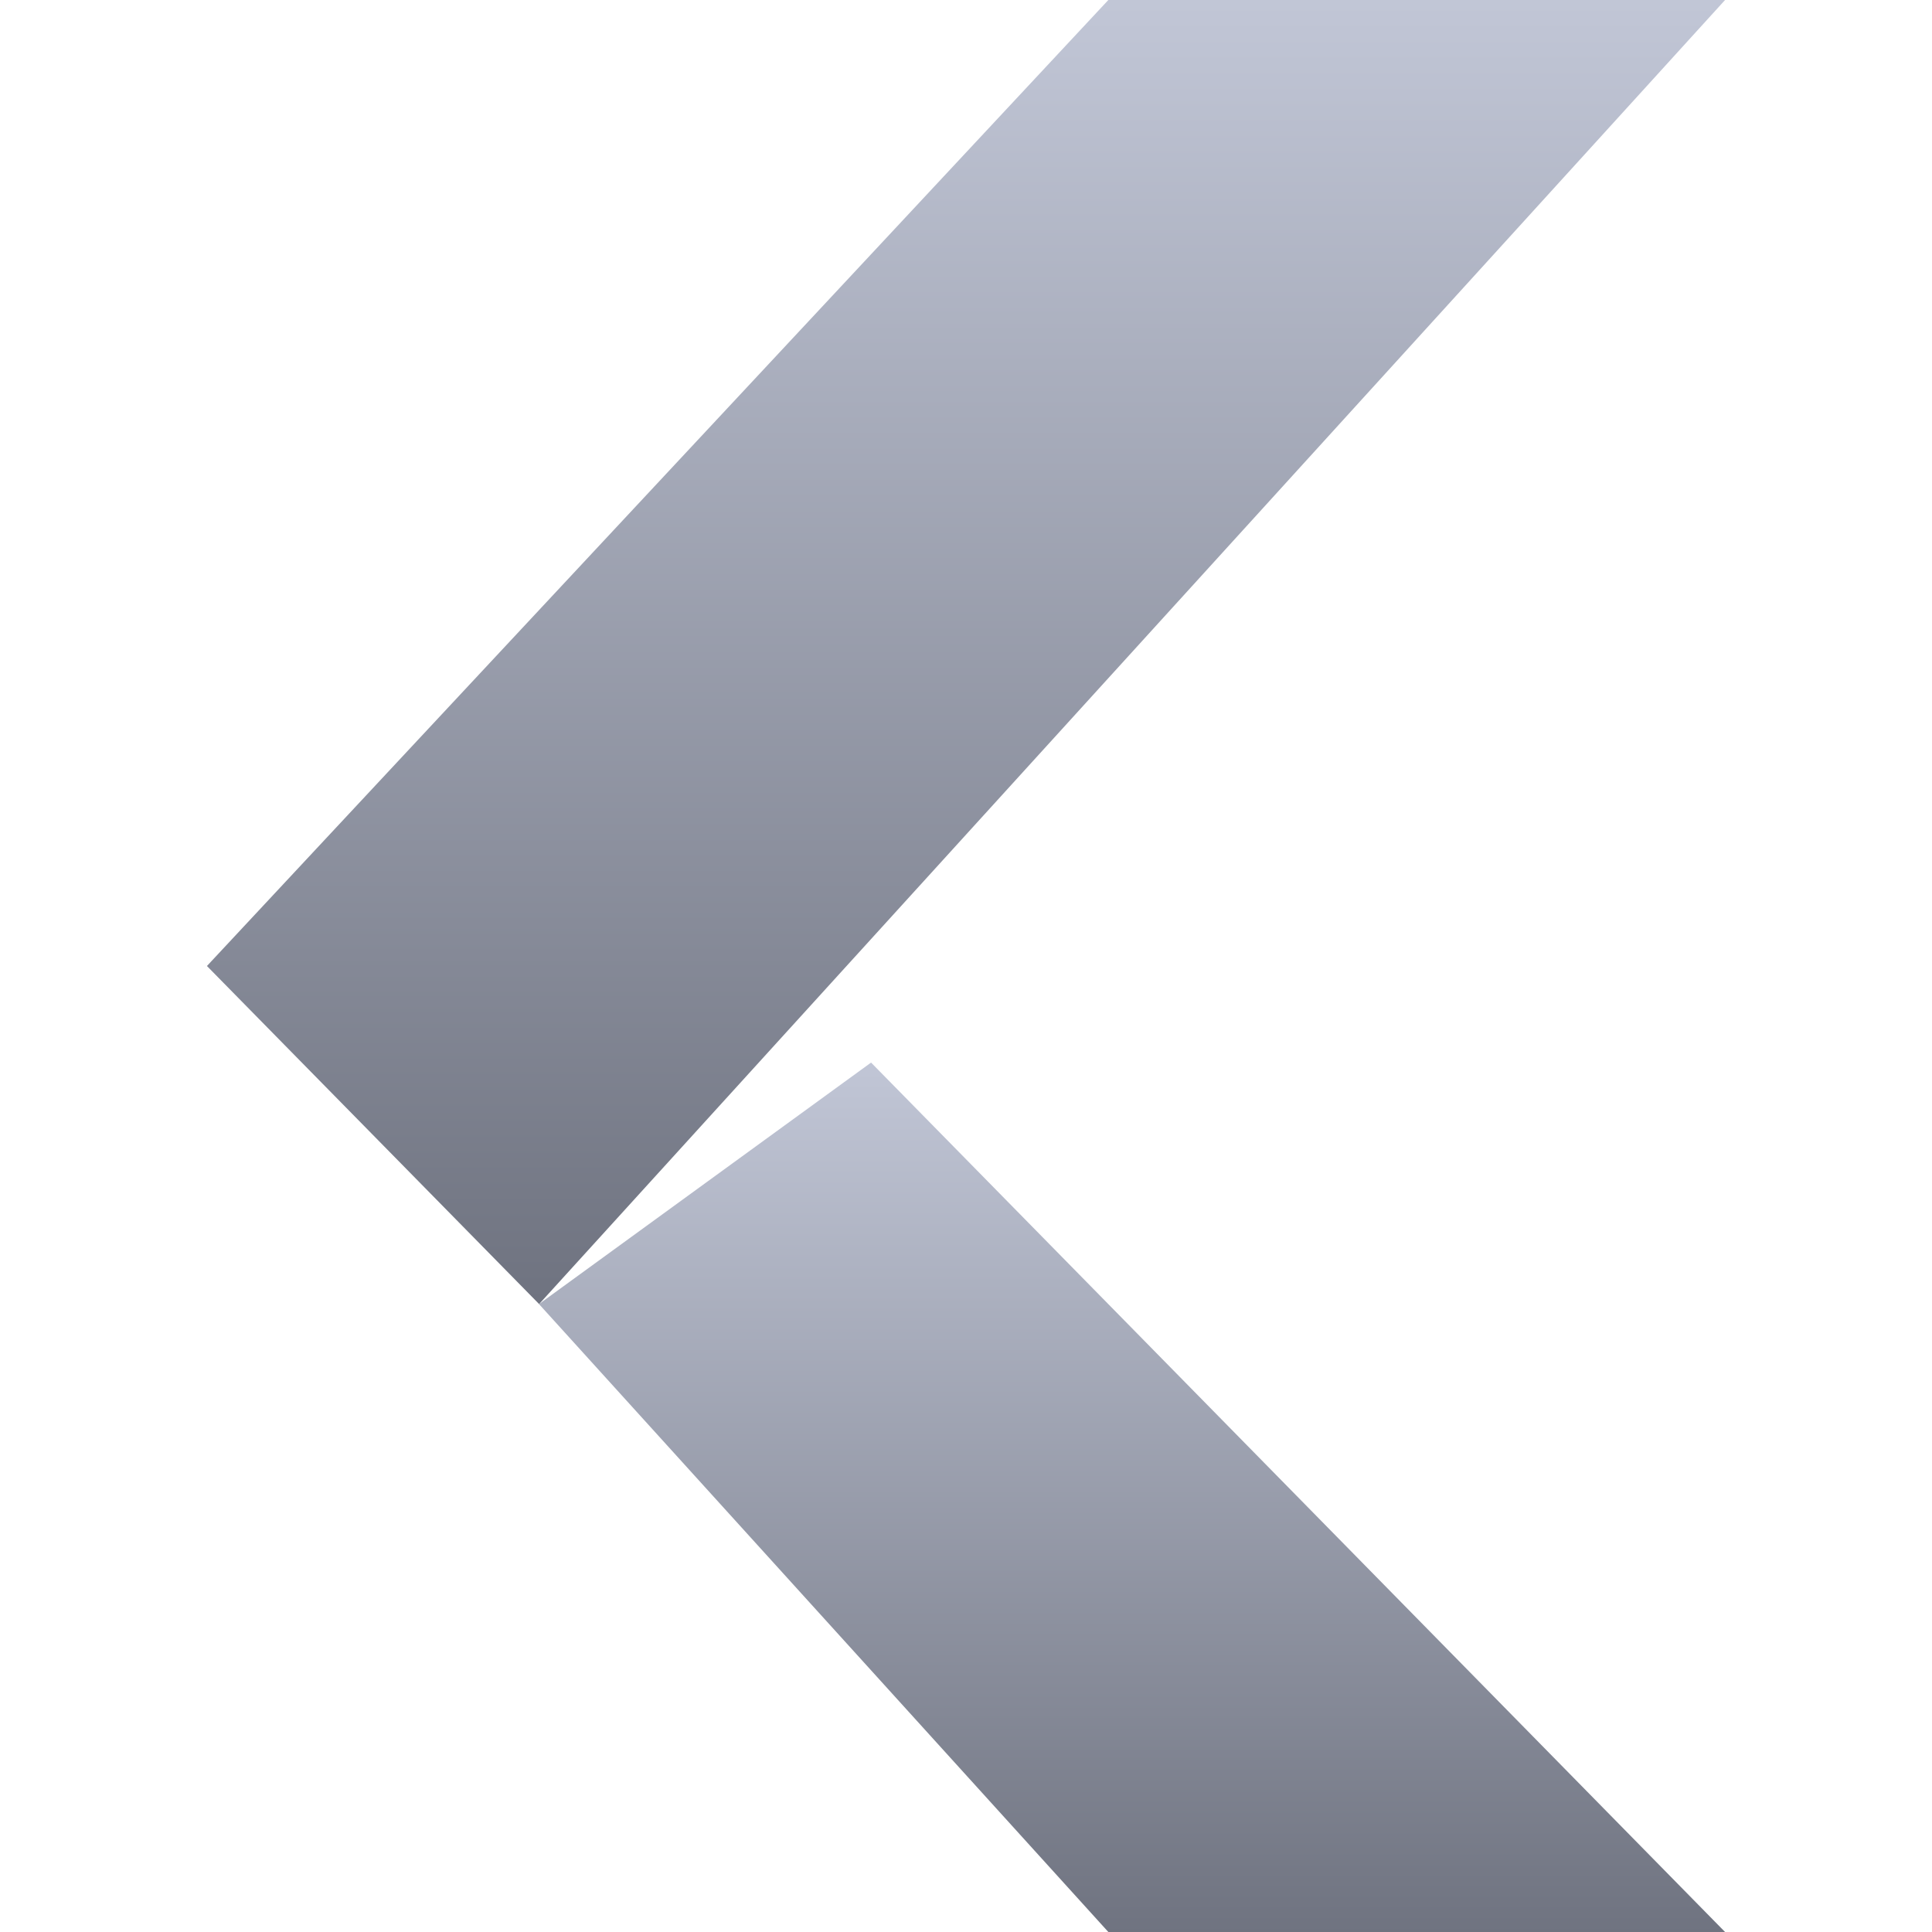 <svg xmlns="http://www.w3.org/2000/svg" xmlns:xlink="http://www.w3.org/1999/xlink" width="64" height="64" viewBox="0 0 64 64" version="1.1"><defs><linearGradient id="linear0" gradientUnits="userSpaceOnUse" x1="0" y1="0" x2="0" y2="1" gradientTransform="matrix(39.289,0,0,28.801,17.855,35.199)"><stop offset="0" style="stop-color:#c1c6d6;stop-opacity:1;"/><stop offset="1" style="stop-color:#6f7380;stop-opacity:1;"/></linearGradient><linearGradient id="linear1" gradientUnits="userSpaceOnUse" x1="0" y1="0" x2="0" y2="1" gradientTransform="matrix(50.289,0,0,43.199,6.855,0)"><stop offset="0" style="stop-color:#c1c6d6;stop-opacity:1;"/><stop offset="1" style="stop-color:#6f7380;stop-opacity:1;"/></linearGradient></defs><g id="surface1"><path style=" stroke:none;fill-rule:nonzero;fill:url(#linear0);" d="M 36.715 64 L 57.145 64 L 28.855 35.199 L 17.855 43.199 Z M 36.715 64 "/><path style=" stroke:none;fill-rule:nonzero;fill:url(#linear1);" d="M 36.715 0 L 57.145 0 L 17.859 43.199 L 6.855 32 Z M 36.715 0 "/></g></svg>
